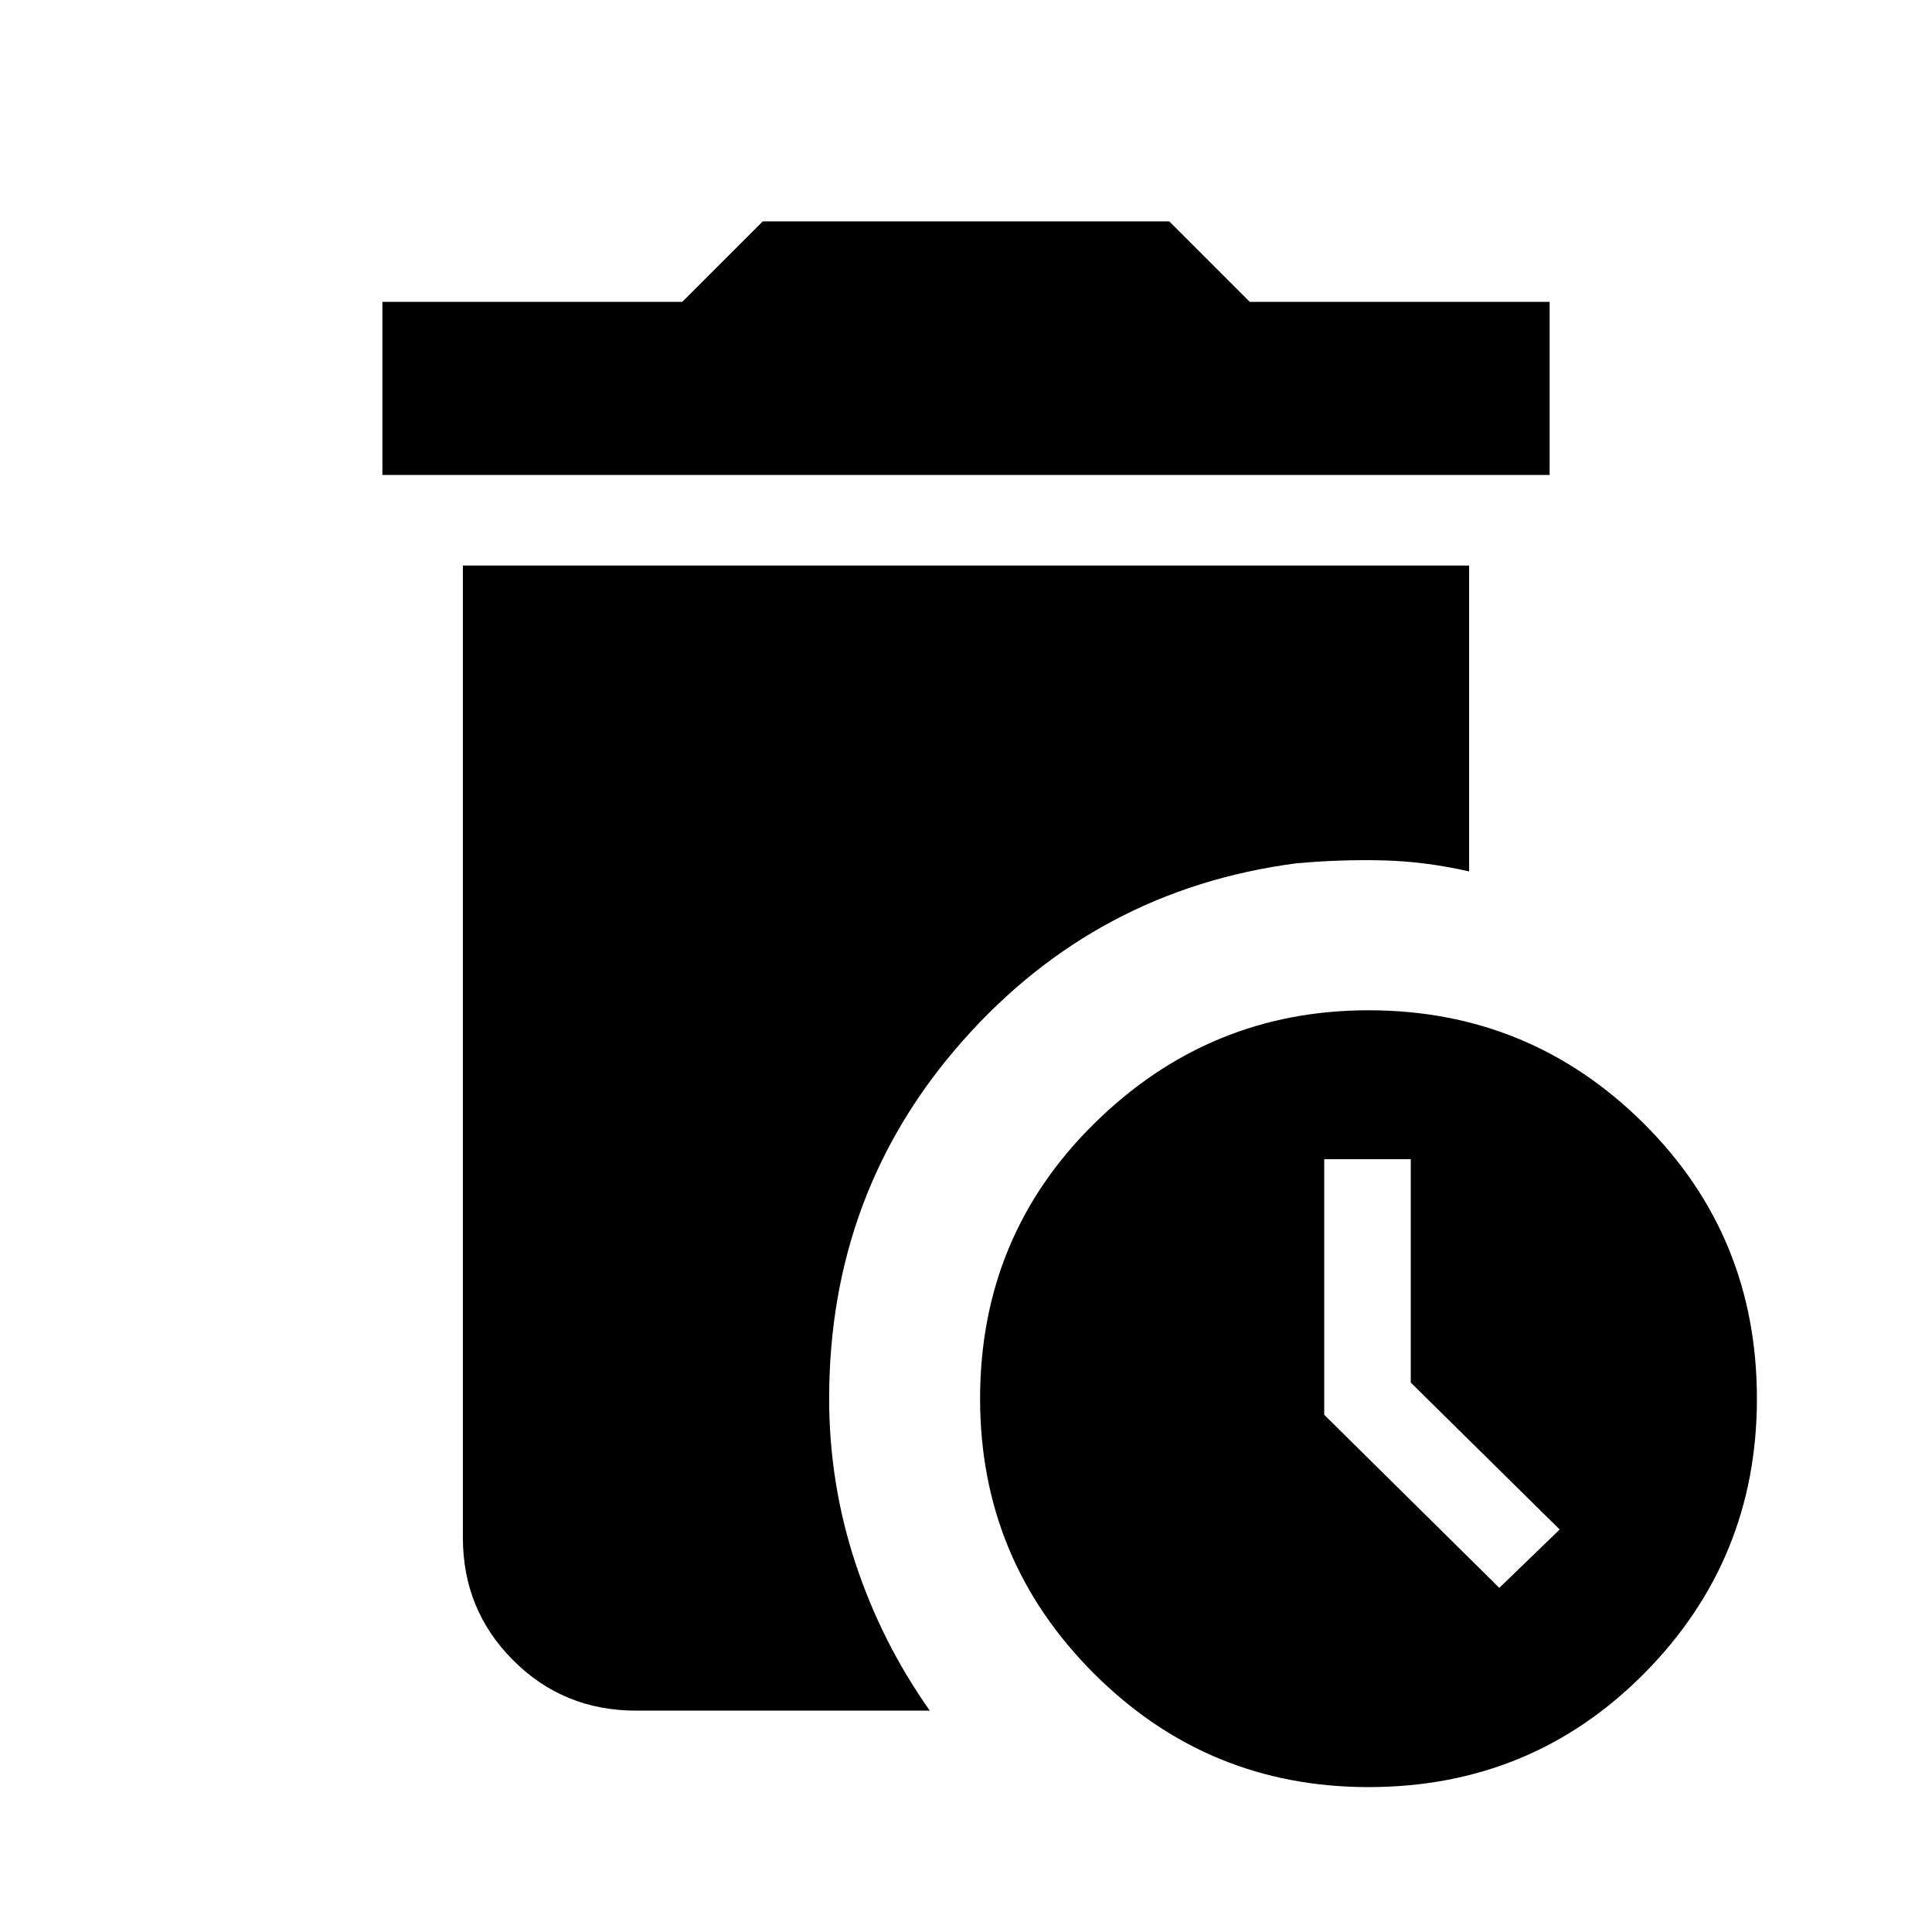 <svg xmlns="http://www.w3.org/2000/svg" height="24" width="24"><path d="M4.75 5.9V3.75H8.475L9.475 2.75H14.525L15.525 3.75H19.25V5.9ZM17 22.2Q15 22.2 13.588 20.788Q12.175 19.375 12.175 17.375Q12.175 15.35 13.6 13.95Q15.025 12.55 17 12.55Q19 12.55 20.413 13.95Q21.825 15.35 21.825 17.375Q21.825 19.375 20.425 20.788Q19.025 22.2 17 22.2ZM18.625 19.725 19.375 19 17.525 17.175V14.4H16.45V17.575ZM7.9 21.25Q7 21.25 6.375 20.625Q5.75 20 5.75 19.1V7.025H18.25V10.825Q17.7 10.7 17.175 10.688Q16.65 10.675 16.1 10.725Q13.625 11.05 11.963 12.925Q10.3 14.8 10.3 17.375Q10.3 18.425 10.625 19.413Q10.95 20.4 11.55 21.25Z"/></svg>